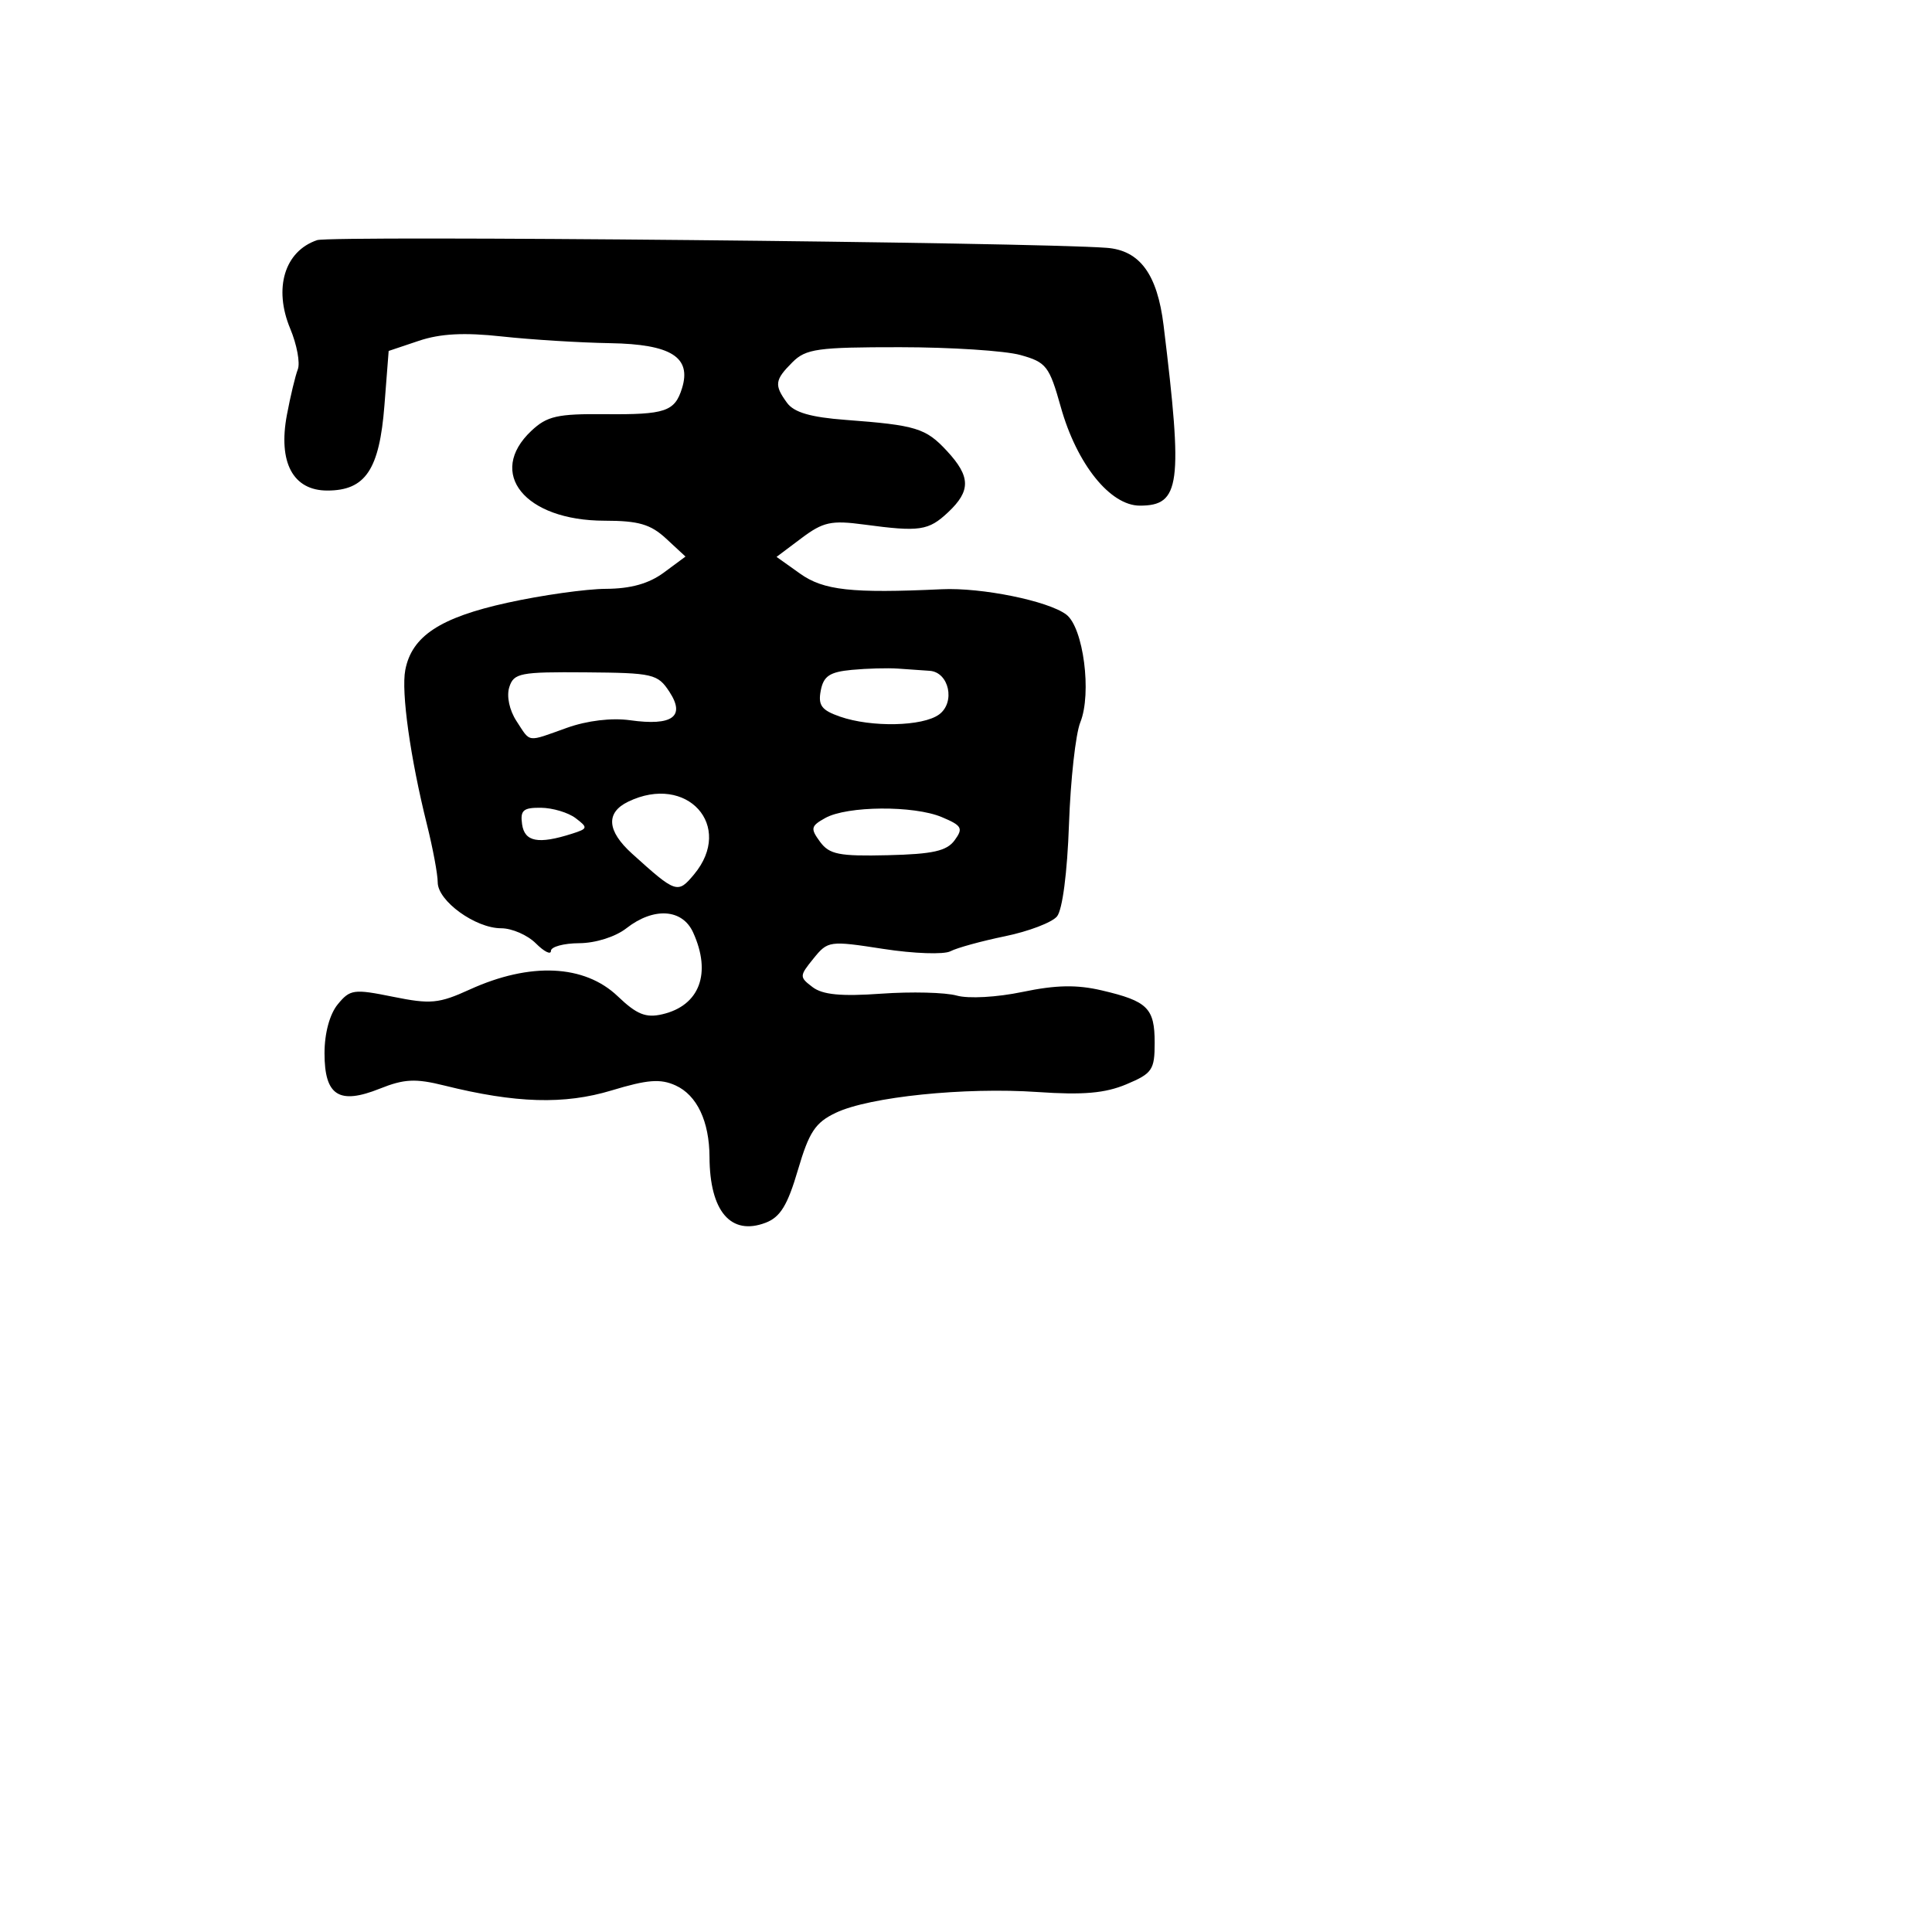 <svg xmlns="http://www.w3.org/2000/svg" width="256" height="256" viewBox="0 0 256 256" version="1.1">
	<path d="M 42.018 31.820 C 37.711 33.277, 36.219 38.195, 38.459 43.555 C 39.341 45.667, 39.792 48.093, 39.460 48.947 C 39.129 49.801, 38.479 52.511, 38.017 54.970 C 36.831 61.273, 38.821 65, 43.371 65 C 48.421 65, 50.275 62.234, 50.939 53.714 L 51.500 46.502 55.500 45.159 C 58.355 44.201, 61.503 44.036, 66.500 44.582 C 70.350 45.003, 76.815 45.404, 80.867 45.473 C 88.919 45.610, 91.653 47.329, 90.370 51.448 C 89.408 54.535, 88.161 54.954, 80.164 54.880 C 73.862 54.822, 72.489 55.132, 70.414 57.080 C 64.436 62.697, 69.553 68.989, 80.104 68.996 C 84.613 68.999, 86.208 69.464, 88.270 71.374 L 90.832 73.748 87.956 75.874 C 85.983 77.333, 83.579 78.007, 80.290 78.024 C 77.656 78.037, 71.779 78.866, 67.231 79.867 C 58.299 81.832, 54.559 84.298, 53.701 88.786 C 53.144 91.695, 54.370 100.438, 56.567 109.235 C 57.355 112.389, 58 115.846, 58 116.917 C 58 119.383, 62.997 123, 66.404 123 C 67.832 123, 69.900 123.900, 71 125 C 72.100 126.100, 73 126.550, 73 126 C 73 125.450, 74.688 124.990, 76.750 124.978 C 78.924 124.965, 81.551 124.133, 83 123 C 86.610 120.177, 90.411 120.412, 91.839 123.547 C 94.312 128.973, 92.704 133.248, 87.759 134.397 C 85.575 134.904, 84.375 134.420, 81.860 132.017 C 77.445 127.797, 70.253 127.468, 62.238 131.119 C 58.147 132.983, 57.057 133.086, 52.078 132.077 C 46.871 131.022, 46.384 131.089, 44.750 133.084 C 43.681 134.390, 43 136.909, 43 139.561 C 43 145.187, 44.921 146.415, 50.333 144.250 C 53.562 142.958, 55.053 142.886, 58.873 143.837 C 68.345 146.195, 74.782 146.383, 81.052 144.484 C 85.803 143.046, 87.514 142.913, 89.523 143.829 C 92.353 145.118, 93.993 148.583, 94.014 153.315 C 94.044 160.502, 96.837 163.773, 101.444 162.021 C 103.390 161.281, 104.354 159.709, 105.727 155.031 C 107.209 149.985, 108.034 148.741, 110.755 147.448 C 115.206 145.333, 127.842 144.034, 137.500 144.699 C 143.518 145.113, 146.429 144.860, 149.250 143.676 C 152.680 142.236, 153 141.767, 153 138.173 C 153 133.580, 152.068 132.656, 146 131.235 C 142.683 130.458, 139.923 130.510, 135.500 131.434 C 132.091 132.146, 128.321 132.355, 126.770 131.919 C 125.269 131.497, 120.769 131.384, 116.770 131.668 C 111.459 132.046, 109.008 131.812, 107.672 130.799 C 105.907 129.461, 105.911 129.331, 107.792 127.009 C 109.697 124.656, 109.896 124.629, 117.057 125.737 C 121.082 126.360, 125.078 126.499, 125.937 126.047 C 126.797 125.594, 130.053 124.699, 133.173 124.057 C 136.293 123.415, 139.391 122.233, 140.058 121.431 C 140.779 120.561, 141.421 115.631, 141.645 109.235 C 141.851 103.331, 142.527 97.247, 143.145 95.716 C 144.694 91.885, 143.554 83.135, 141.283 81.429 C 138.878 79.621, 130.068 77.830, 124.792 78.077 C 112.840 78.636, 109.129 78.228, 106.013 76.009 L 102.896 73.790 106.198 71.312 C 109.077 69.152, 110.141 68.921, 114.500 69.506 C 121.869 70.495, 123.024 70.326, 125.630 67.878 C 128.657 65.034, 128.620 63.148, 125.470 59.751 C 122.666 56.727, 121.400 56.339, 112.042 55.637 C 107.424 55.290, 105.216 54.649, 104.292 53.385 C 102.563 51.020, 102.651 50.349, 105 48 C 106.783 46.217, 108.329 46.001, 119.250 46.006 C 125.987 46.009, 133.169 46.475, 135.208 47.041 C 138.642 47.995, 139.038 48.504, 140.561 53.932 C 142.682 61.491, 147.099 67, 151.038 67 C 156.400 67, 156.765 64.229, 154.182 43.122 C 153.351 36.330, 151.034 33.170, 146.639 32.838 C 136.694 32.087, 43.899 31.184, 42.018 31.820 M 112.856 88.762 C 109.936 89.039, 109.121 89.584, 108.754 91.508 C 108.381 93.460, 108.854 94.102, 111.297 94.954 C 115.464 96.406, 122.260 96.262, 124.431 94.674 C 126.624 93.071, 125.758 89.061, 123.183 88.886 C 122.257 88.823, 120.375 88.692, 119 88.594 C 117.625 88.496, 114.860 88.572, 112.856 88.762 M 67.482 91.056 C 67.102 92.254, 67.498 94.111, 68.440 95.549 C 70.343 98.452, 69.715 98.369, 75.124 96.439 C 77.810 95.481, 81.045 95.094, 83.500 95.437 C 89.097 96.219, 90.851 94.948, 88.702 91.668 C 87.150 89.300, 86.553 89.161, 77.596 89.089 C 68.909 89.020, 68.077 89.181, 67.482 91.056 M 83.250 106.220 C 80.238 107.673, 80.413 110.095, 83.750 113.113 C 89.578 118.383, 89.803 118.459, 91.961 115.868 C 97.318 109.436, 91.028 102.470, 83.250 106.220 M 69.180 109.226 C 69.514 111.550, 71.327 111.894, 75.773 110.478 C 77.908 109.799, 77.938 109.672, 76.273 108.409 C 75.298 107.669, 73.231 107.049, 71.680 107.032 C 69.329 107.005, 68.914 107.370, 69.180 109.226 M 109.358 108.386 C 107.433 109.456, 107.362 109.774, 108.658 111.538 C 109.893 113.219, 111.180 113.474, 117.639 113.319 C 123.606 113.177, 125.452 112.764, 126.494 111.339 C 127.659 109.746, 127.464 109.394, 124.790 108.270 C 121.078 106.709, 112.257 106.776, 109.358 108.386" stroke="none" fill="black" fill-rule="evenodd"/>
</svg>
